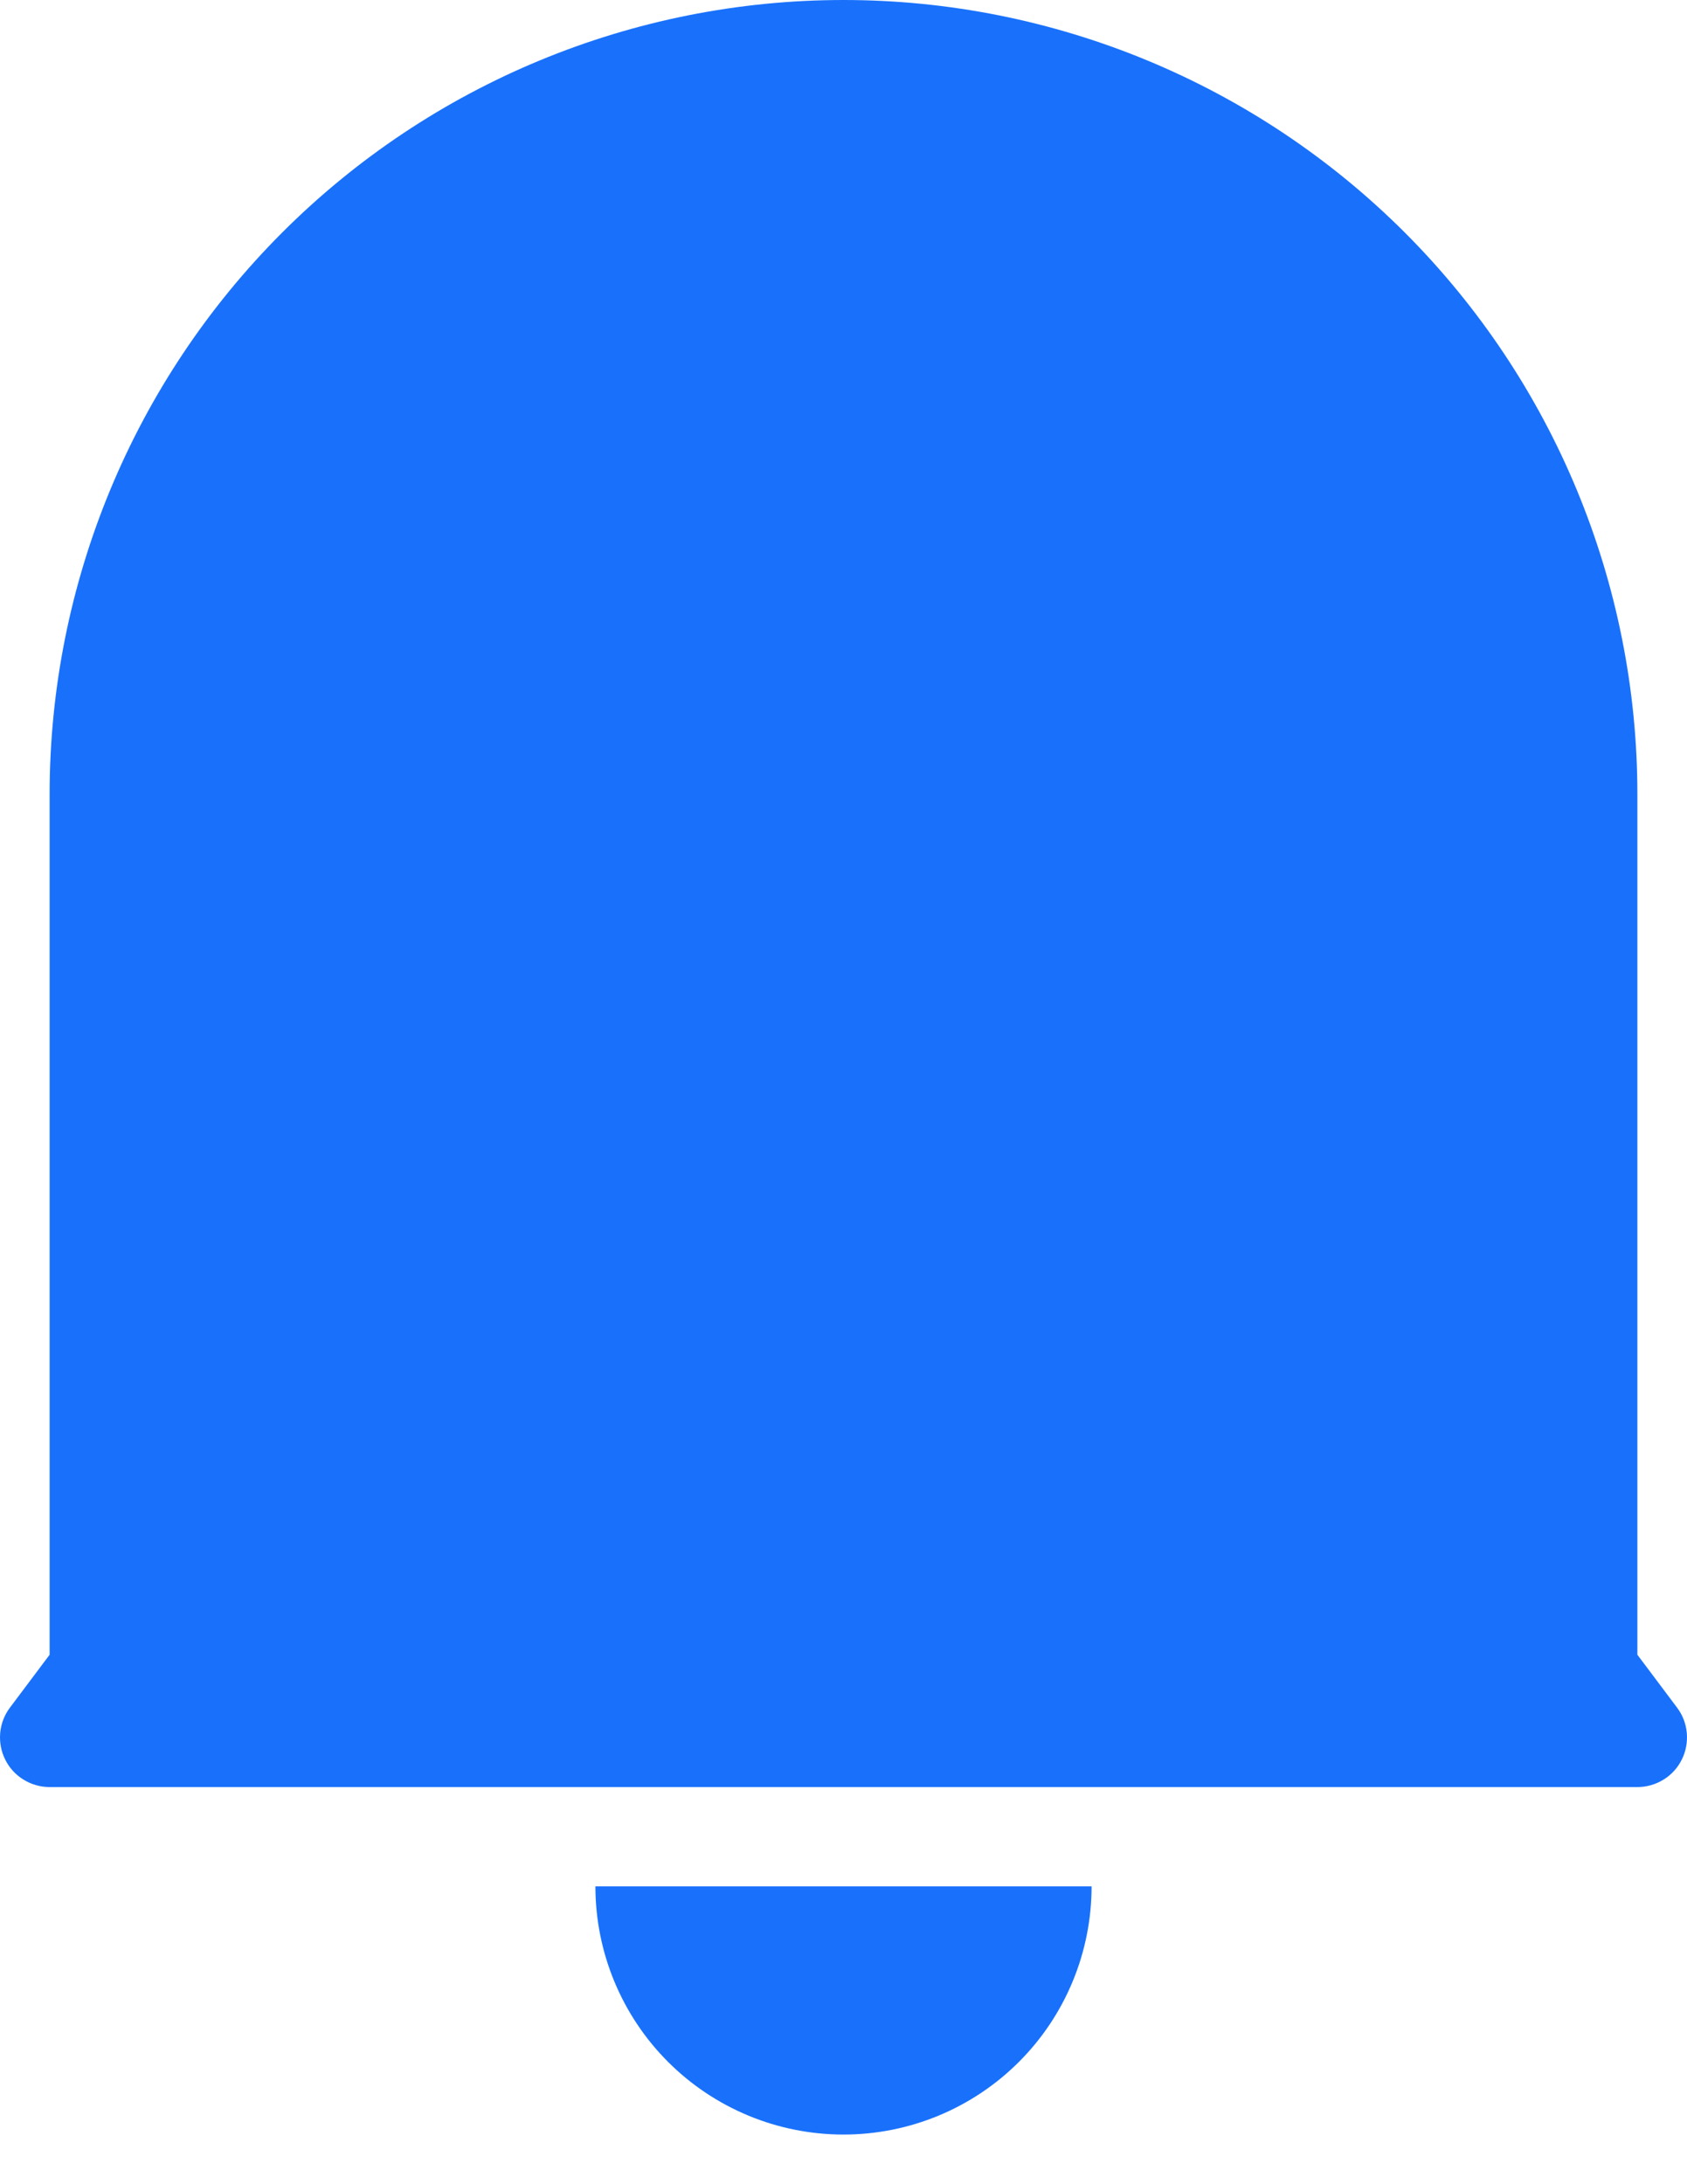 <svg width="17" height="22" viewBox="0 0 17 22" fill="none" xmlns="http://www.w3.org/2000/svg">
<path d="M16.5 16.667L16.9 17.2C16.956 17.274 16.99 17.363 16.998 17.455C17.006 17.548 16.989 17.641 16.947 17.724C16.906 17.807 16.842 17.877 16.763 17.925C16.684 17.974 16.593 18 16.5 18H0.5C0.407 18 0.316 17.974 0.237 17.925C0.158 17.877 0.094 17.807 0.053 17.724C0.011 17.641 -0.006 17.548 0.002 17.455C0.01 17.363 0.044 17.274 0.1 17.2L0.5 16.667V8C0.5 5.878 1.343 3.843 2.843 2.343C4.343 0.843 6.378 0 8.5 0C10.622 0 12.657 0.843 14.157 2.343C15.657 3.843 16.5 5.878 16.5 8V16.667ZM6 19H11C11 19.663 10.737 20.299 10.268 20.768C9.799 21.237 9.163 21.5 8.5 21.5C7.837 21.5 7.201 21.237 6.732 20.768C6.263 20.299 6 19.663 6 19Z" fill="#1971FB"/>
</svg>

